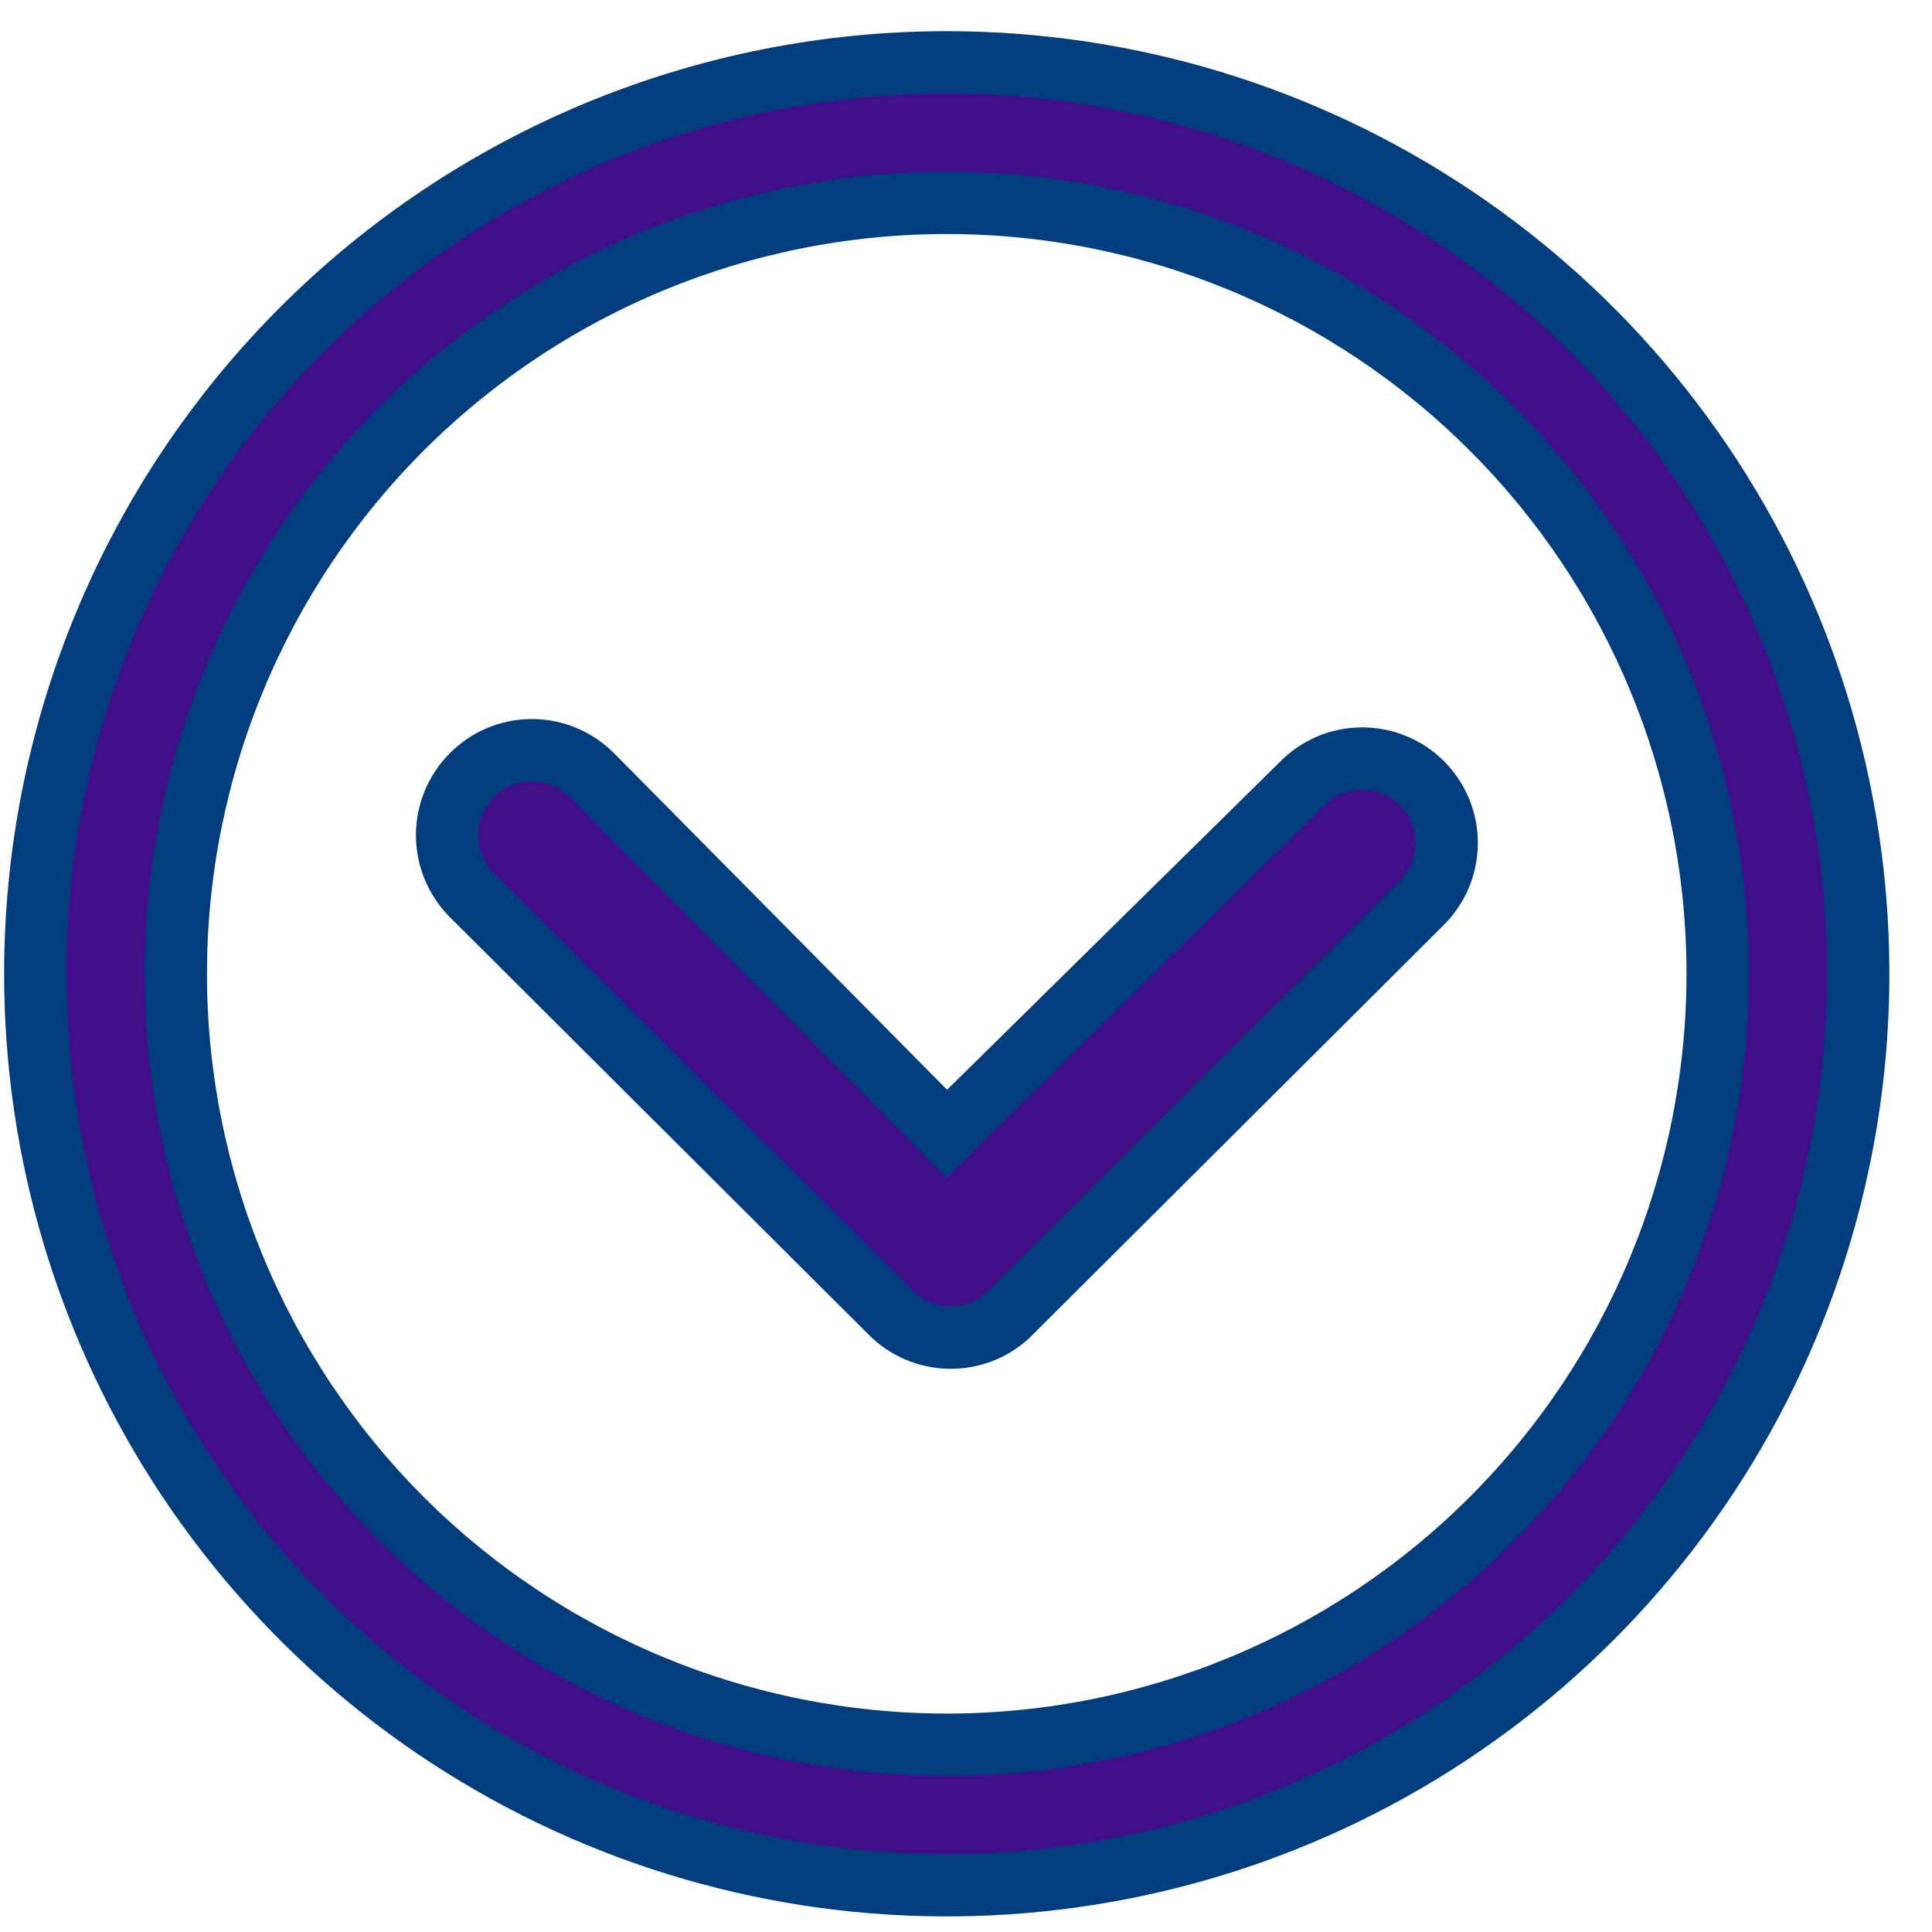 <svg width="31" height="31" viewBox="0 0 31 31" fill="none" xmlns="http://www.w3.org/2000/svg">
<path d="M7.57 12.441C7.316 12.696 7.174 13.041 7.174 13.4C7.174 13.76 7.316 14.105 7.57 14.361L14.299 21.069C14.545 21.314 14.877 21.456 15.225 21.463C15.573 21.471 15.911 21.345 16.169 21.11L22.799 14.502C22.928 14.377 23.032 14.227 23.103 14.062C23.174 13.897 23.211 13.72 23.213 13.54C23.215 13.36 23.181 13.182 23.113 13.015C23.046 12.848 22.945 12.697 22.819 12.57C22.692 12.442 22.541 12.341 22.374 12.273C22.208 12.204 22.03 12.17 21.85 12.171C21.67 12.172 21.492 12.209 21.327 12.279C21.162 12.35 21.012 12.453 20.887 12.582L15.192 18.192L9.492 12.432C9.365 12.306 9.215 12.207 9.05 12.139C8.885 12.071 8.708 12.036 8.529 12.037C8.35 12.038 8.174 12.074 8.009 12.143C7.844 12.212 7.695 12.313 7.57 12.441Z" fill="#410F8A" stroke="#023E7D"/>
<path d="M0.566 15.625C0.566 18.518 1.424 21.345 3.031 23.75C4.638 26.155 6.922 28.03 9.595 29.137C12.267 30.244 15.208 30.533 18.045 29.969C20.882 29.405 23.488 28.012 25.533 25.966C27.578 23.921 28.971 21.315 29.535 18.478C30.1 15.641 29.81 12.701 28.703 10.028C27.596 7.356 25.722 5.072 23.317 3.465C20.912 1.858 18.084 1 15.191 1C13.271 1 11.369 1.378 9.594 2.113C7.82 2.848 6.207 3.925 4.849 5.283C3.491 6.641 2.414 8.253 1.679 10.028C0.944 11.802 0.566 13.704 0.566 15.625ZM23.938 6.878C26.258 9.198 27.561 12.344 27.561 15.625C27.561 18.906 26.258 22.052 23.938 24.372C21.619 26.692 18.472 27.995 15.191 27.995C11.911 27.995 8.764 26.692 6.444 24.372C4.125 22.052 2.821 18.906 2.821 15.625C2.821 12.344 4.125 9.198 6.444 6.878C8.764 4.558 11.911 3.255 15.191 3.255C18.472 3.255 21.619 4.558 23.938 6.878Z" fill="#410F8A" stroke="#023E7D"/>
</svg>
